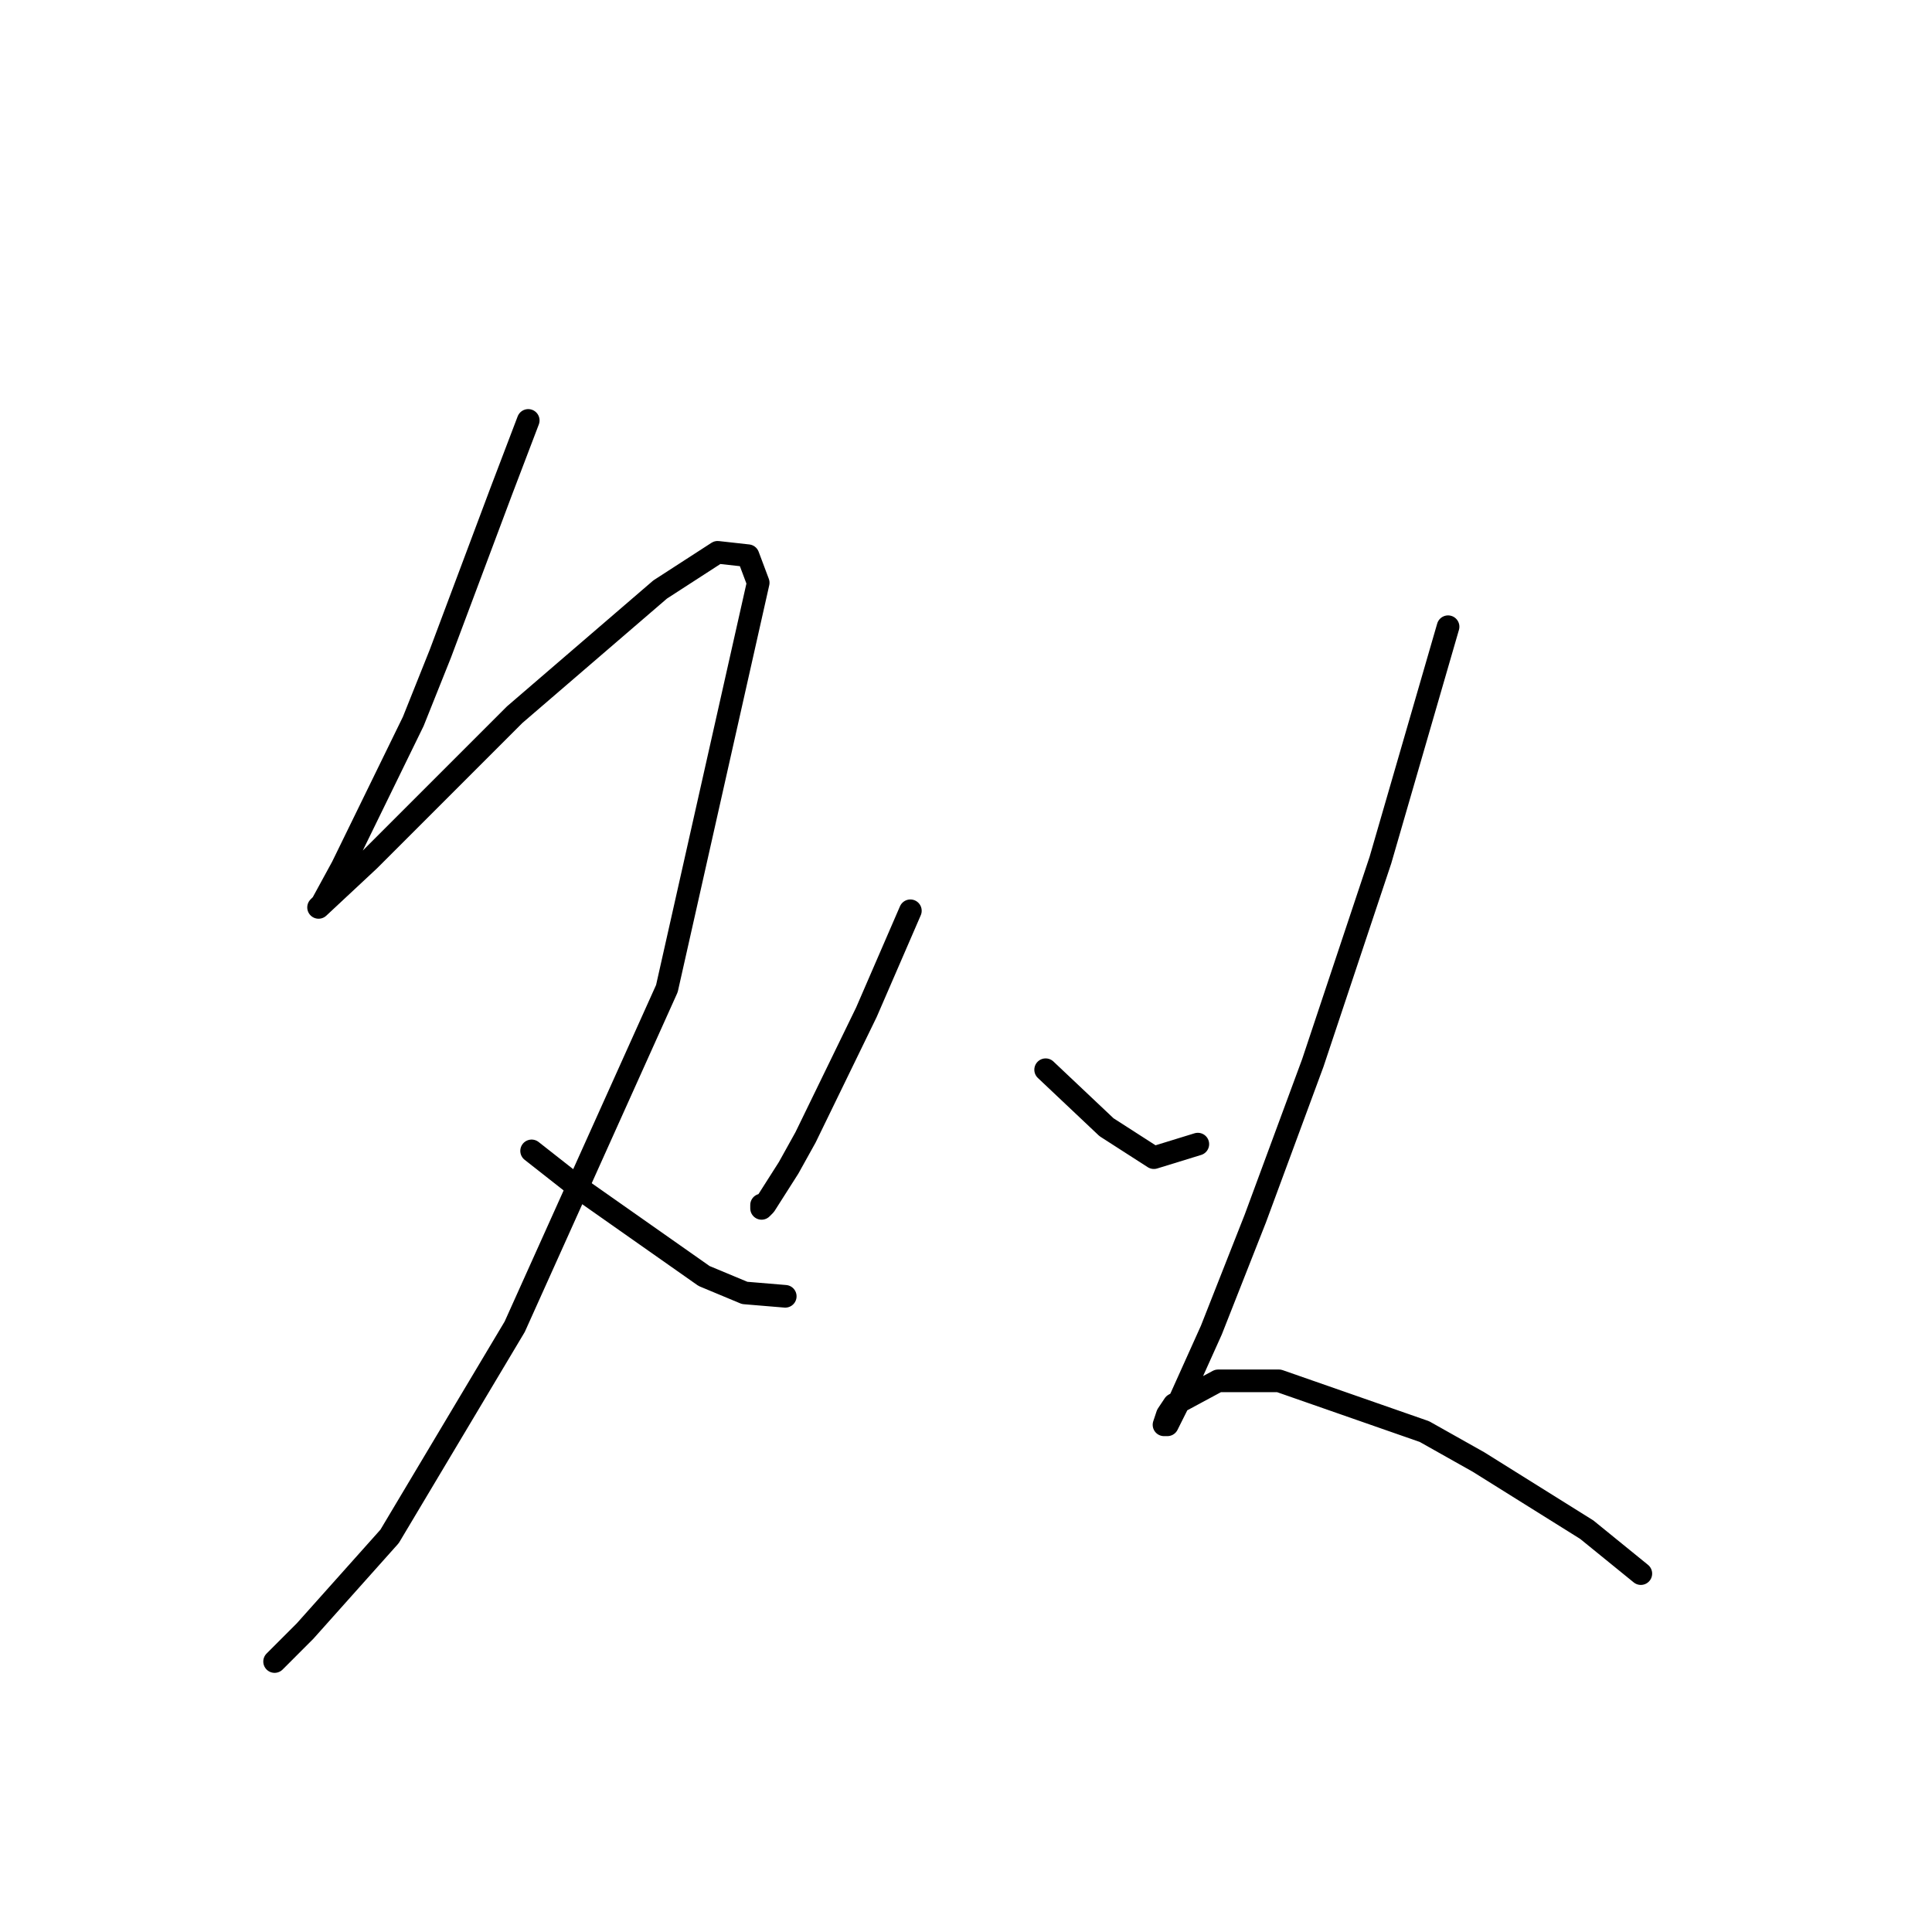 <?xml version="1.0" standalone="no"?>
    <svg width="256" height="256" xmlns="http://www.w3.org/2000/svg" version="1.1">
    <polyline stroke="black" stroke-width="3" stroke-linecap="round" fill="transparent" stroke-linejoin="round" points="69.994 55.709 66.409 65.119 58.343 86.628 54.759 95.59 45.348 114.858 42.66 119.787 42.212 120.235 48.933 113.962 61.48 101.415 68.202 94.694 87.47 78.114 95.088 73.185 99.12 73.633 100.465 77.218 88.366 130.99 68.202 175.8 51.622 203.582 40.419 216.129 36.386 220.162 36.386 220.162 " />
        <polyline stroke="black" stroke-width="3" stroke-linecap="round" fill="transparent" stroke-linejoin="round" points="70.442 152.499 76.715 157.428 93.295 169.078 98.672 171.319 104.05 171.767 104.05 171.767 " />
        <polyline stroke="black" stroke-width="3" stroke-linecap="round" fill="transparent" stroke-linejoin="round" points="120.629 120.683 114.804 134.126 106.738 150.706 104.498 154.739 101.361 159.668 100.913 160.116 100.913 159.668 100.913 159.668 " />
        <polyline stroke="black" stroke-width="3" stroke-linecap="round" fill="transparent" stroke-linejoin="round" points="138.553 141.744 146.619 149.362 152.893 153.395 158.718 151.602 158.718 151.602 " />
        <polyline stroke="black" stroke-width="3" stroke-linecap="round" fill="transparent" stroke-linejoin="round" points="191.877 83.043 182.915 113.962 173.953 140.848 166.336 161.461 160.51 176.248 156.477 185.21 154.685 188.795 154.237 188.795 154.685 187.45 155.581 186.106 161.406 182.969 169.472 182.969 188.741 189.691 195.91 193.724 210.25 202.686 217.419 208.511 217.419 208.511 " />
        </svg>